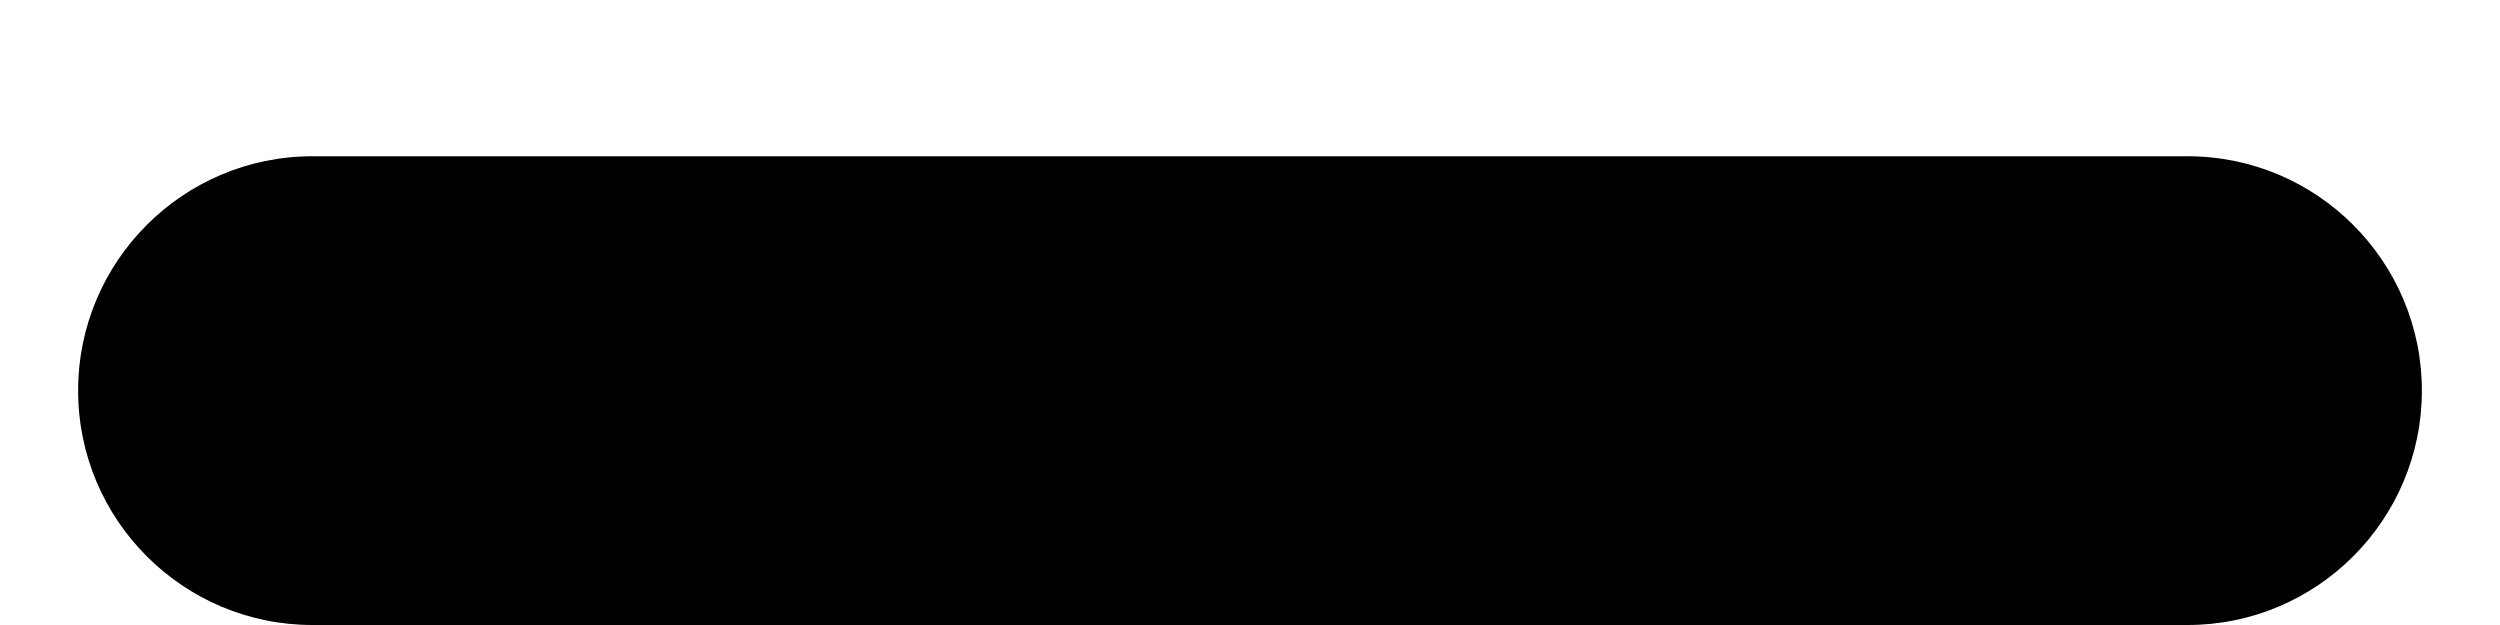 ﻿<?xml version="1.0" encoding="utf-8"?>
<svg version="1.1" xmlns:xlink="http://www.w3.org/1999/xlink" width="8px" height="2px" xmlns="http://www.w3.org/2000/svg">
  <defs>
    <pattern id="BGPattern" patternUnits="userSpaceOnUse" alignment="0 0" imageRepeat="None" />
    <mask fill="white" id="Clip5000">
      <path d="M 1 2  C 0.586 2  0.25 1.664  0.25 1.25  C 0.25 0.836  0.586 0.5  1 0.5  L 7 0.5  C 7.414 0.5  7.75 0.836  7.75 1.25  C 7.75 1.664  7.414 2  7 2  L 1 2  Z " fill-rule="evenodd" />
    </mask>
  </defs>
  <g transform="matrix(1 0 0 1 -8 -13 )">
    <path d="M 1 2  C 0.586 2  0.25 1.664  0.25 1.25  C 0.25 0.836  0.586 0.5  1 0.5  L 7 0.5  C 7.414 0.5  7.75 0.836  7.75 1.25  C 7.75 1.664  7.414 2  7 2  L 1 2  Z " fill-rule="nonzero" fill="rgba(0, 0, 0, 1)" stroke="none" transform="matrix(1 0 0 1 8 13 )" class="fill" />
    <path d="M 1 2  C 0.586 2  0.25 1.664  0.25 1.25  C 0.25 0.836  0.586 0.5  1 0.5  L 7 0.5  C 7.414 0.5  7.75 0.836  7.75 1.25  C 7.75 1.664  7.414 2  7 2  L 1 2  Z " stroke-width="0" stroke-dasharray="0" stroke="rgba(255, 255, 255, 0)" fill="none" transform="matrix(1 0 0 1 8 13 )" class="stroke" mask="url(#Clip5000)" />
  </g>
</svg>